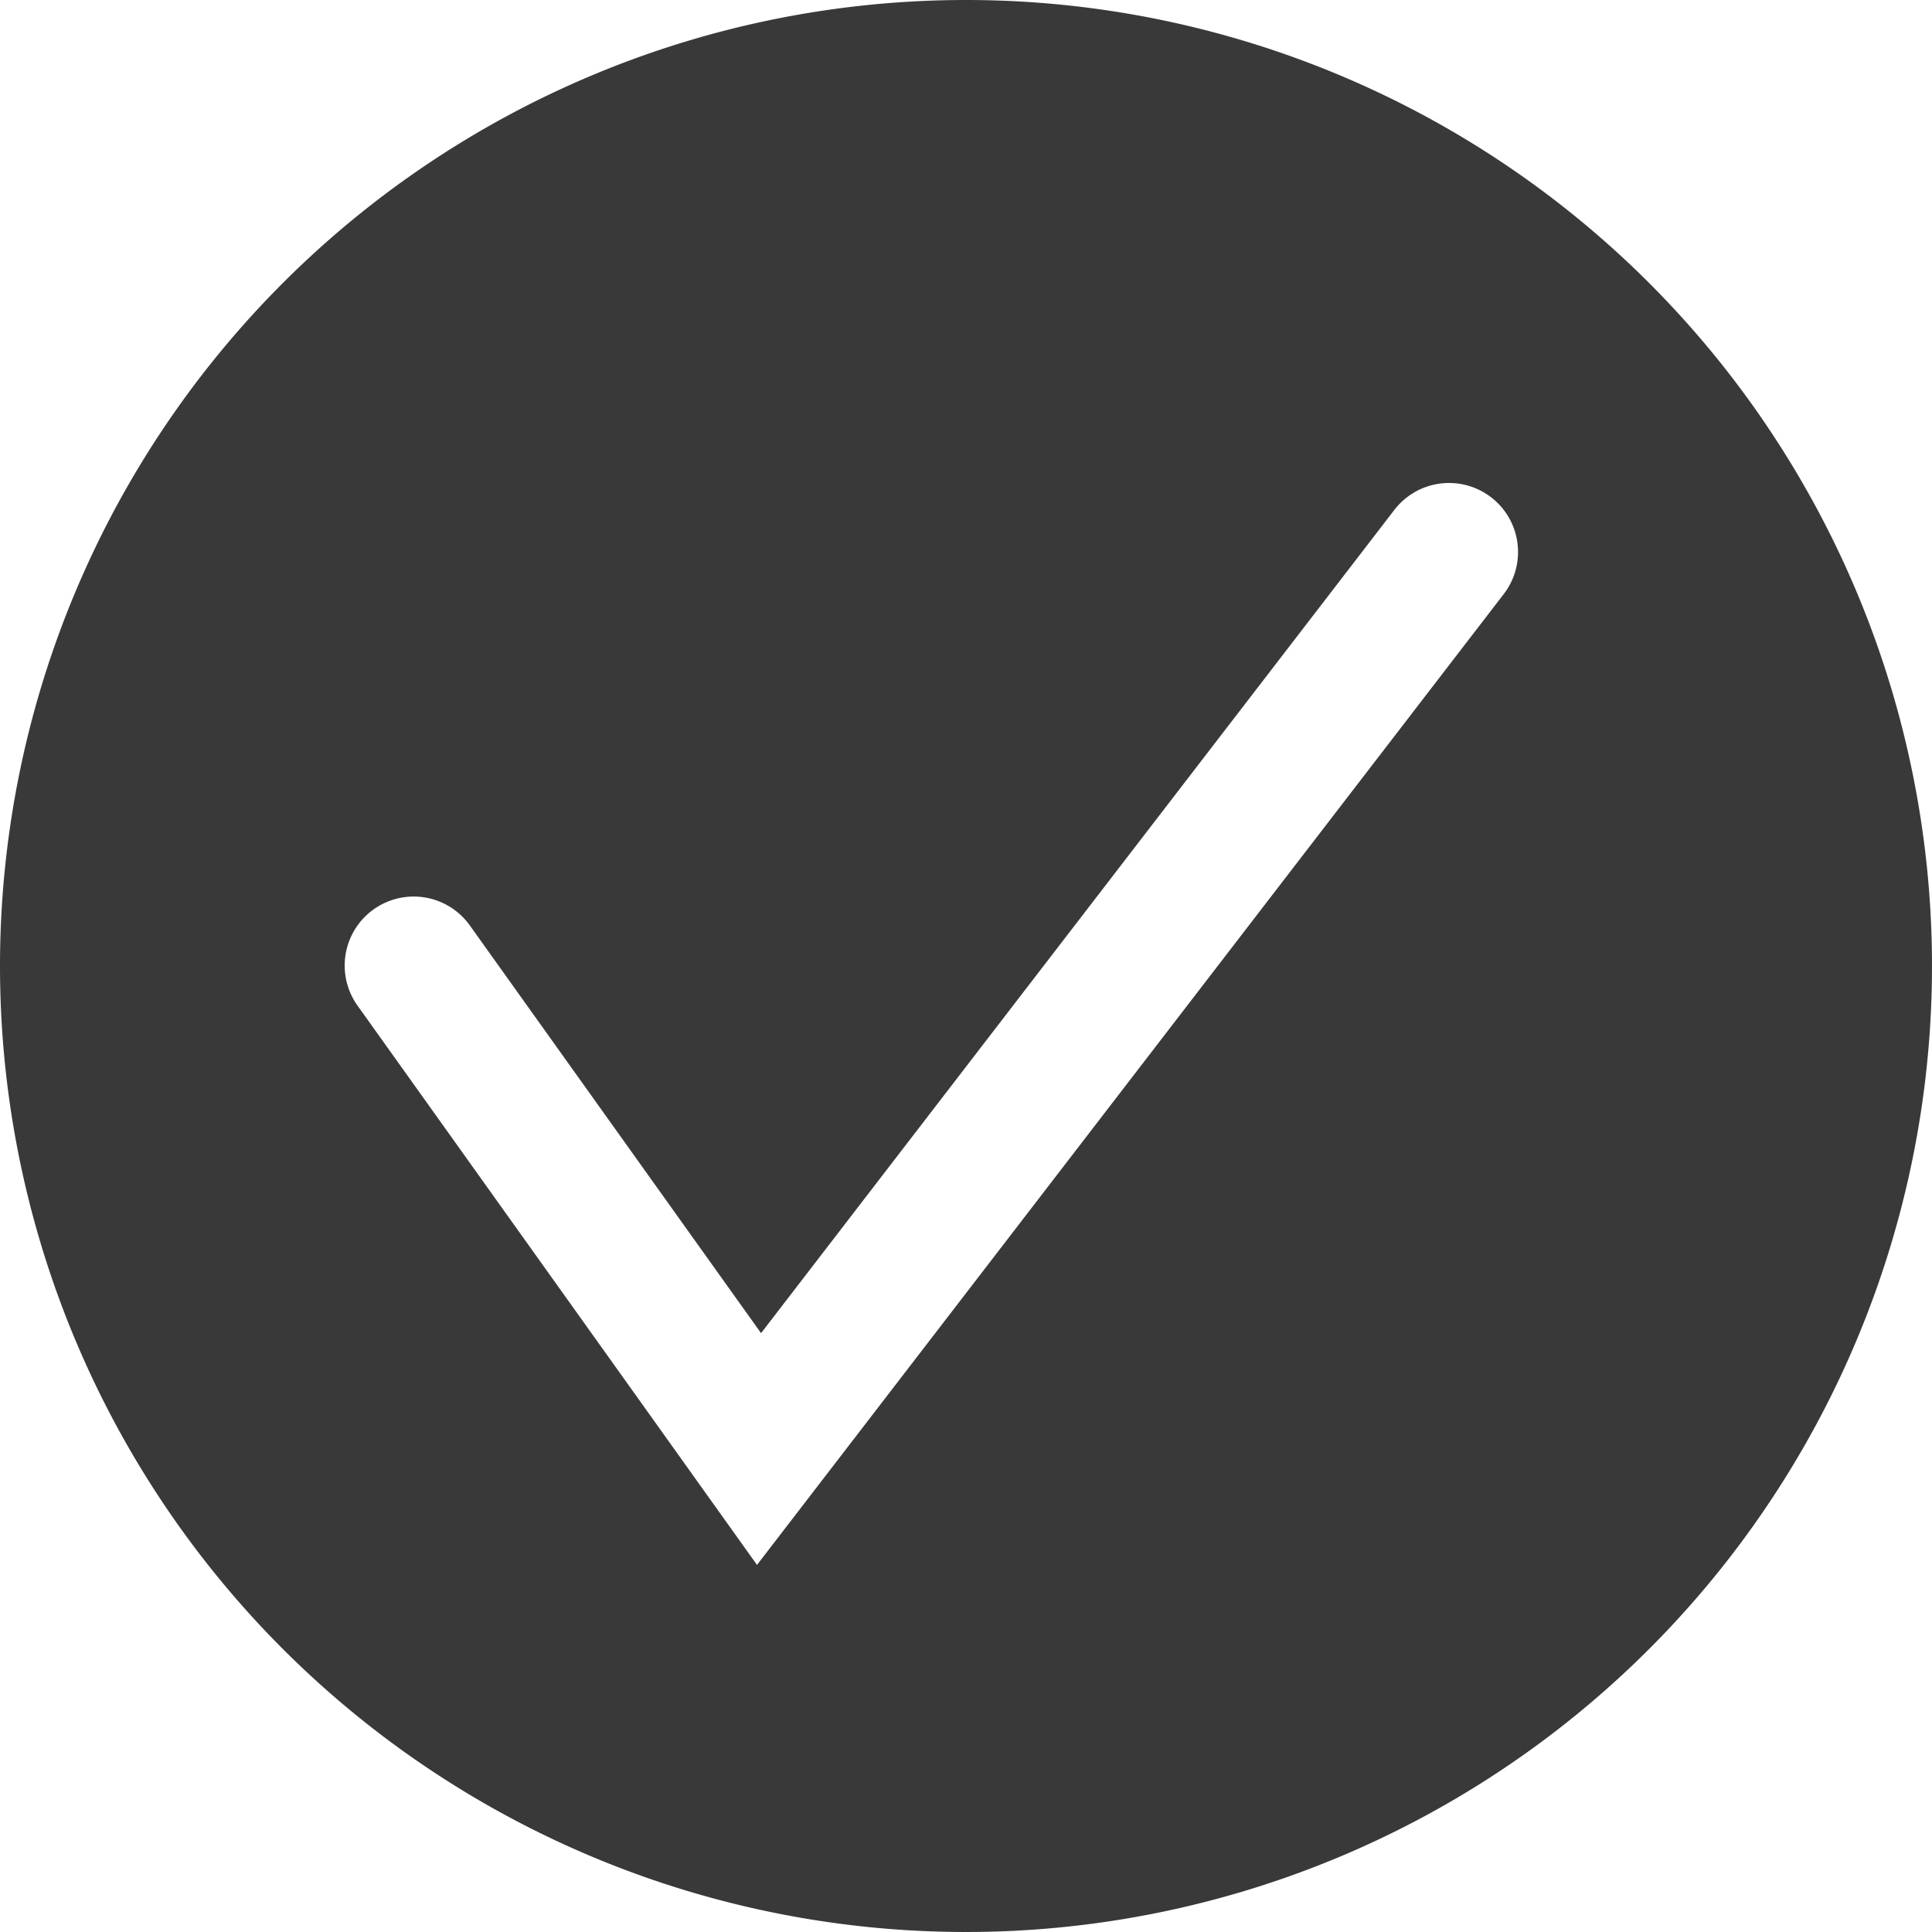 <svg id="Layer_1" data-name="Layer 1" xmlns="http://www.w3.org/2000/svg" width="28" height="28" viewBox="0 0 28 28"><rect width="28" height="28" fill="none"/><path id="_28x28-a" data-name="28x28-a" d="M14,0A14,14,0,1,1,0,14,14,14,0,0,1,14,0Zm7.61,7.207a1,1,0,0,0-1.402.183h0L11.03,19.321l-4.216-5.902a1,1,0,1,0-1.627,1.163h0l5.784,8.098L21.793,8.61A1,1,0,0,0,21.61,7.207Z" fill="#393939" fill-rule="evenodd"/></svg>